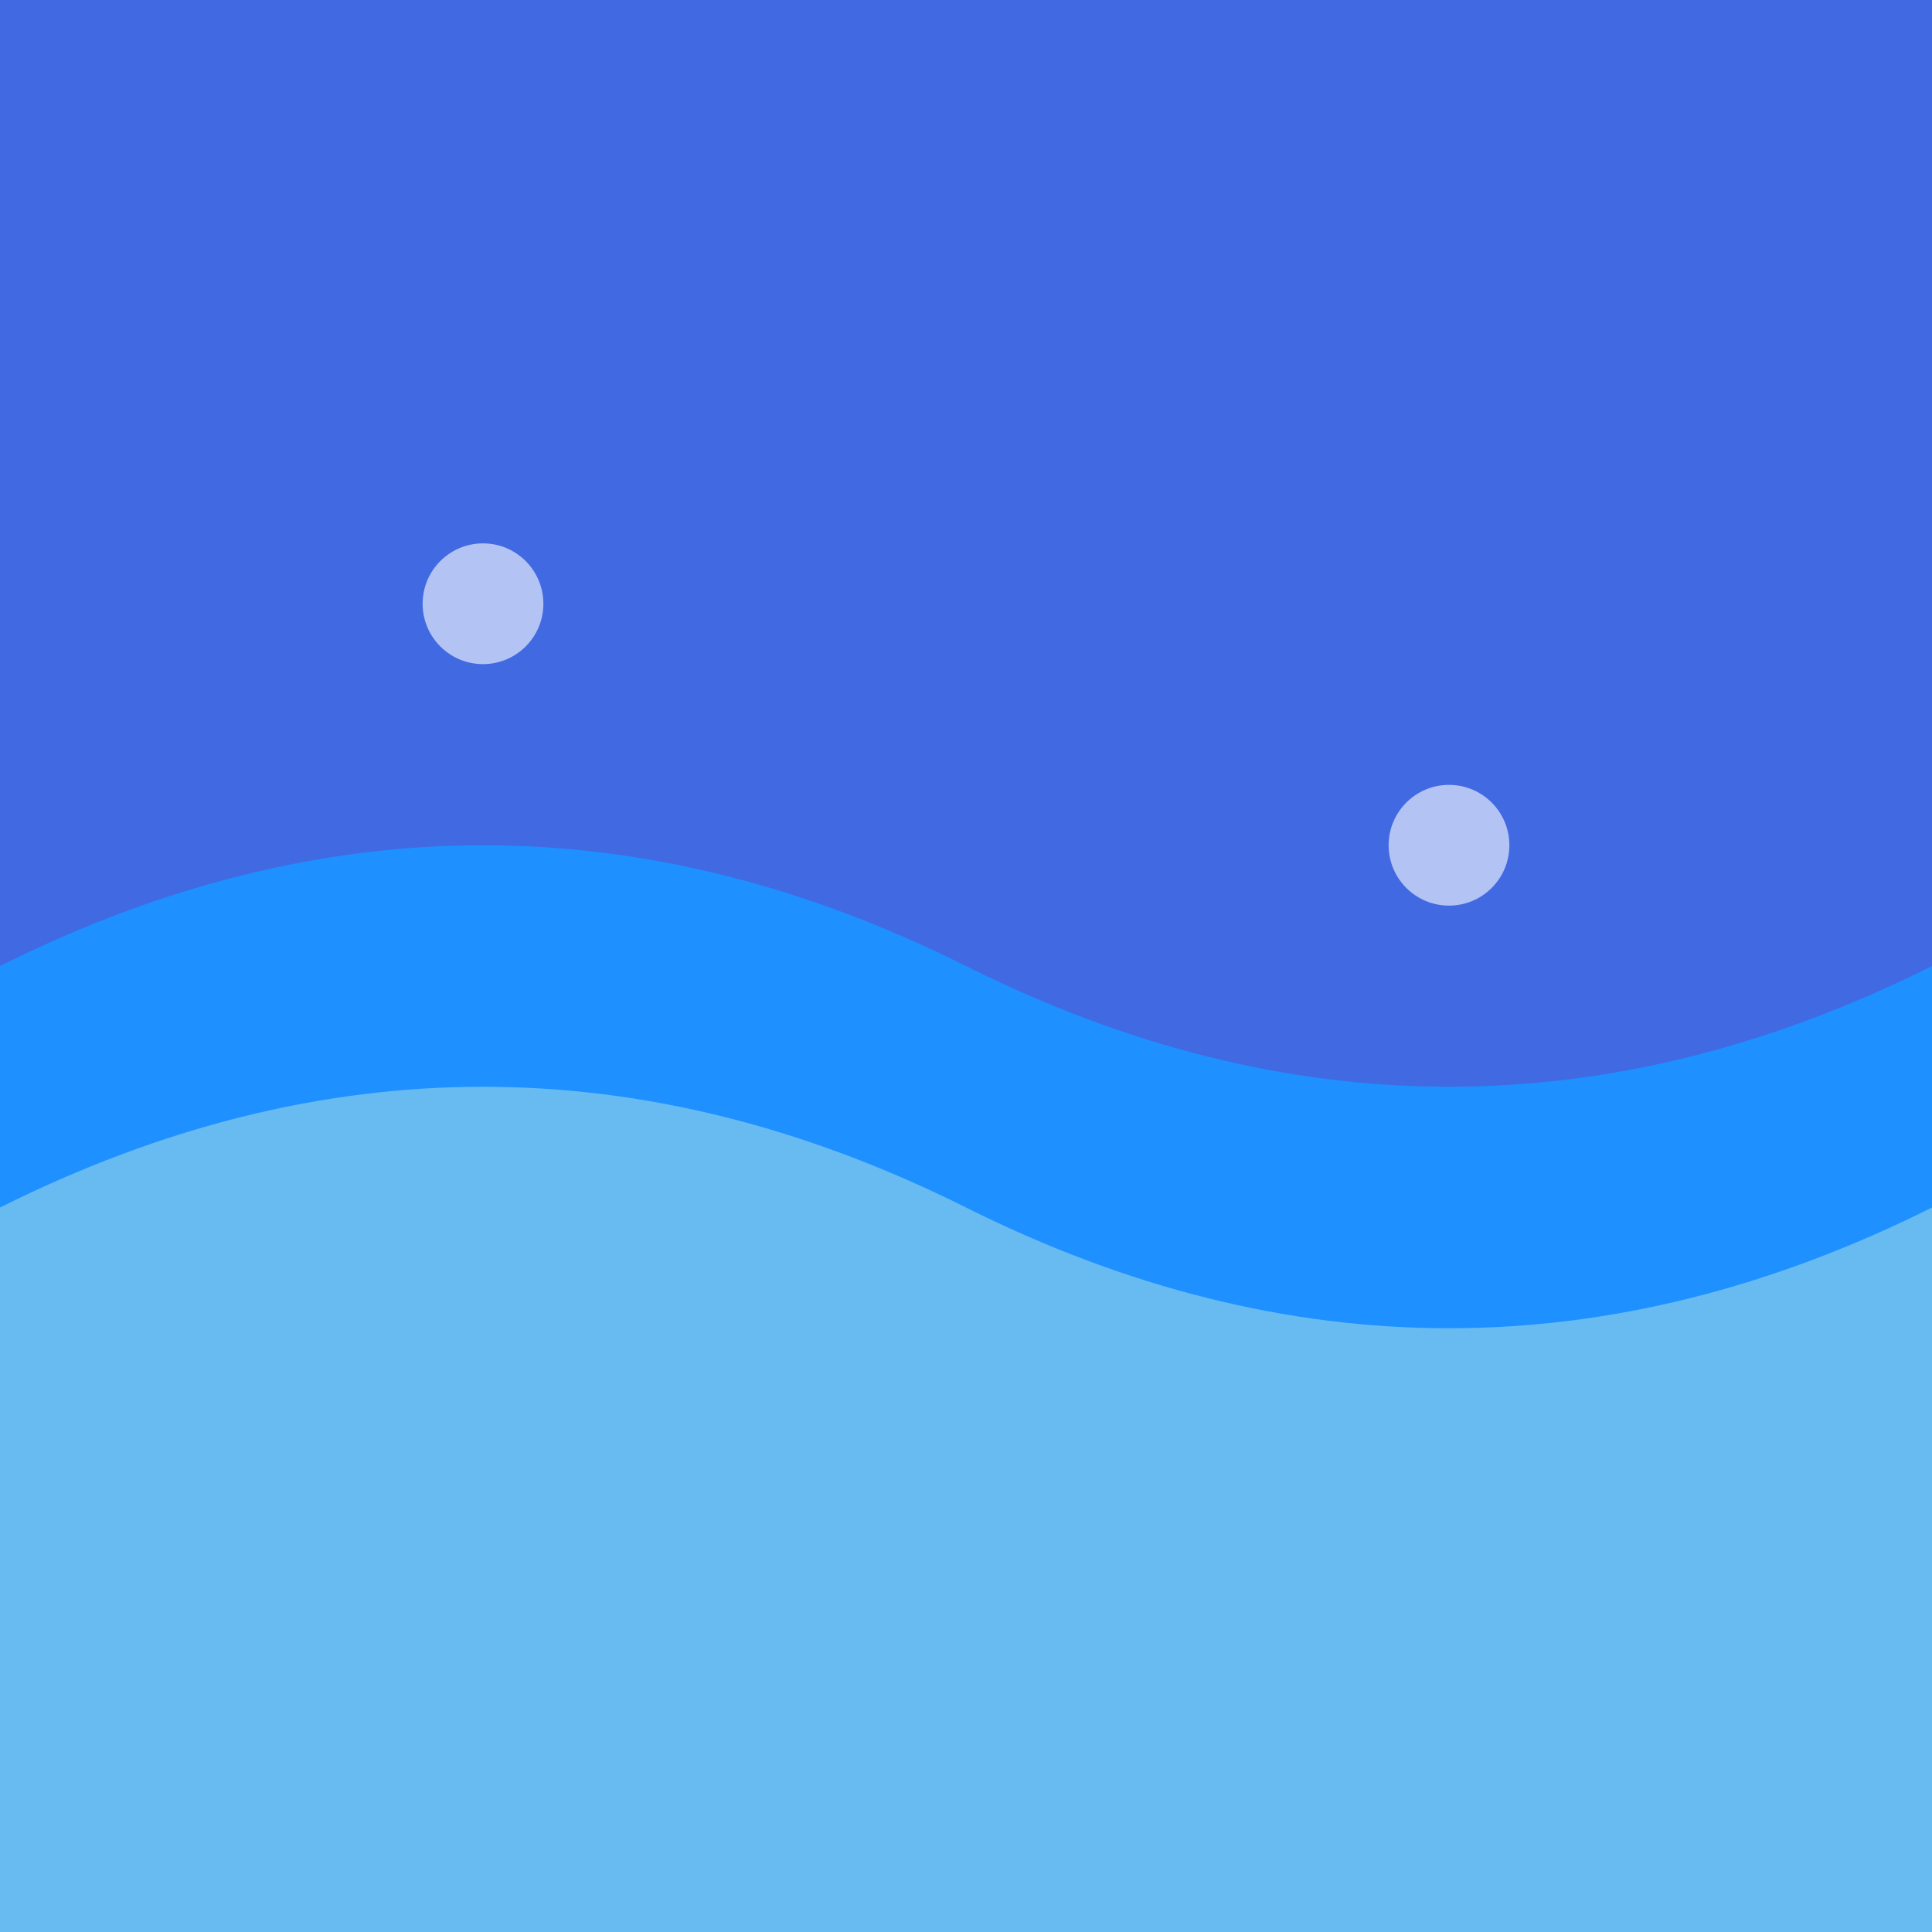 <?xml version="1.0" encoding="UTF-8"?>
<svg width="32" height="32" viewBox="0 0 32 32" xmlns="http://www.w3.org/2000/svg">
  <rect width="32" height="32" fill="#4169E1" />
  <path d="M0 16 Q8 12 16 16 Q24 20 32 16 L32 32 L0 32 Z" fill="#1E90FF" />
  <path d="M0 20 Q8 16 16 20 Q24 24 32 20 L32 32 L0 32 Z" fill="#87CEEB" opacity="0.7" />
  <circle cx="8" cy="10" r="1" fill="#FFFFFF" opacity="0.6" />
  <circle cx="24" cy="14" r="1" fill="#FFFFFF" opacity="0.6" />
</svg> 